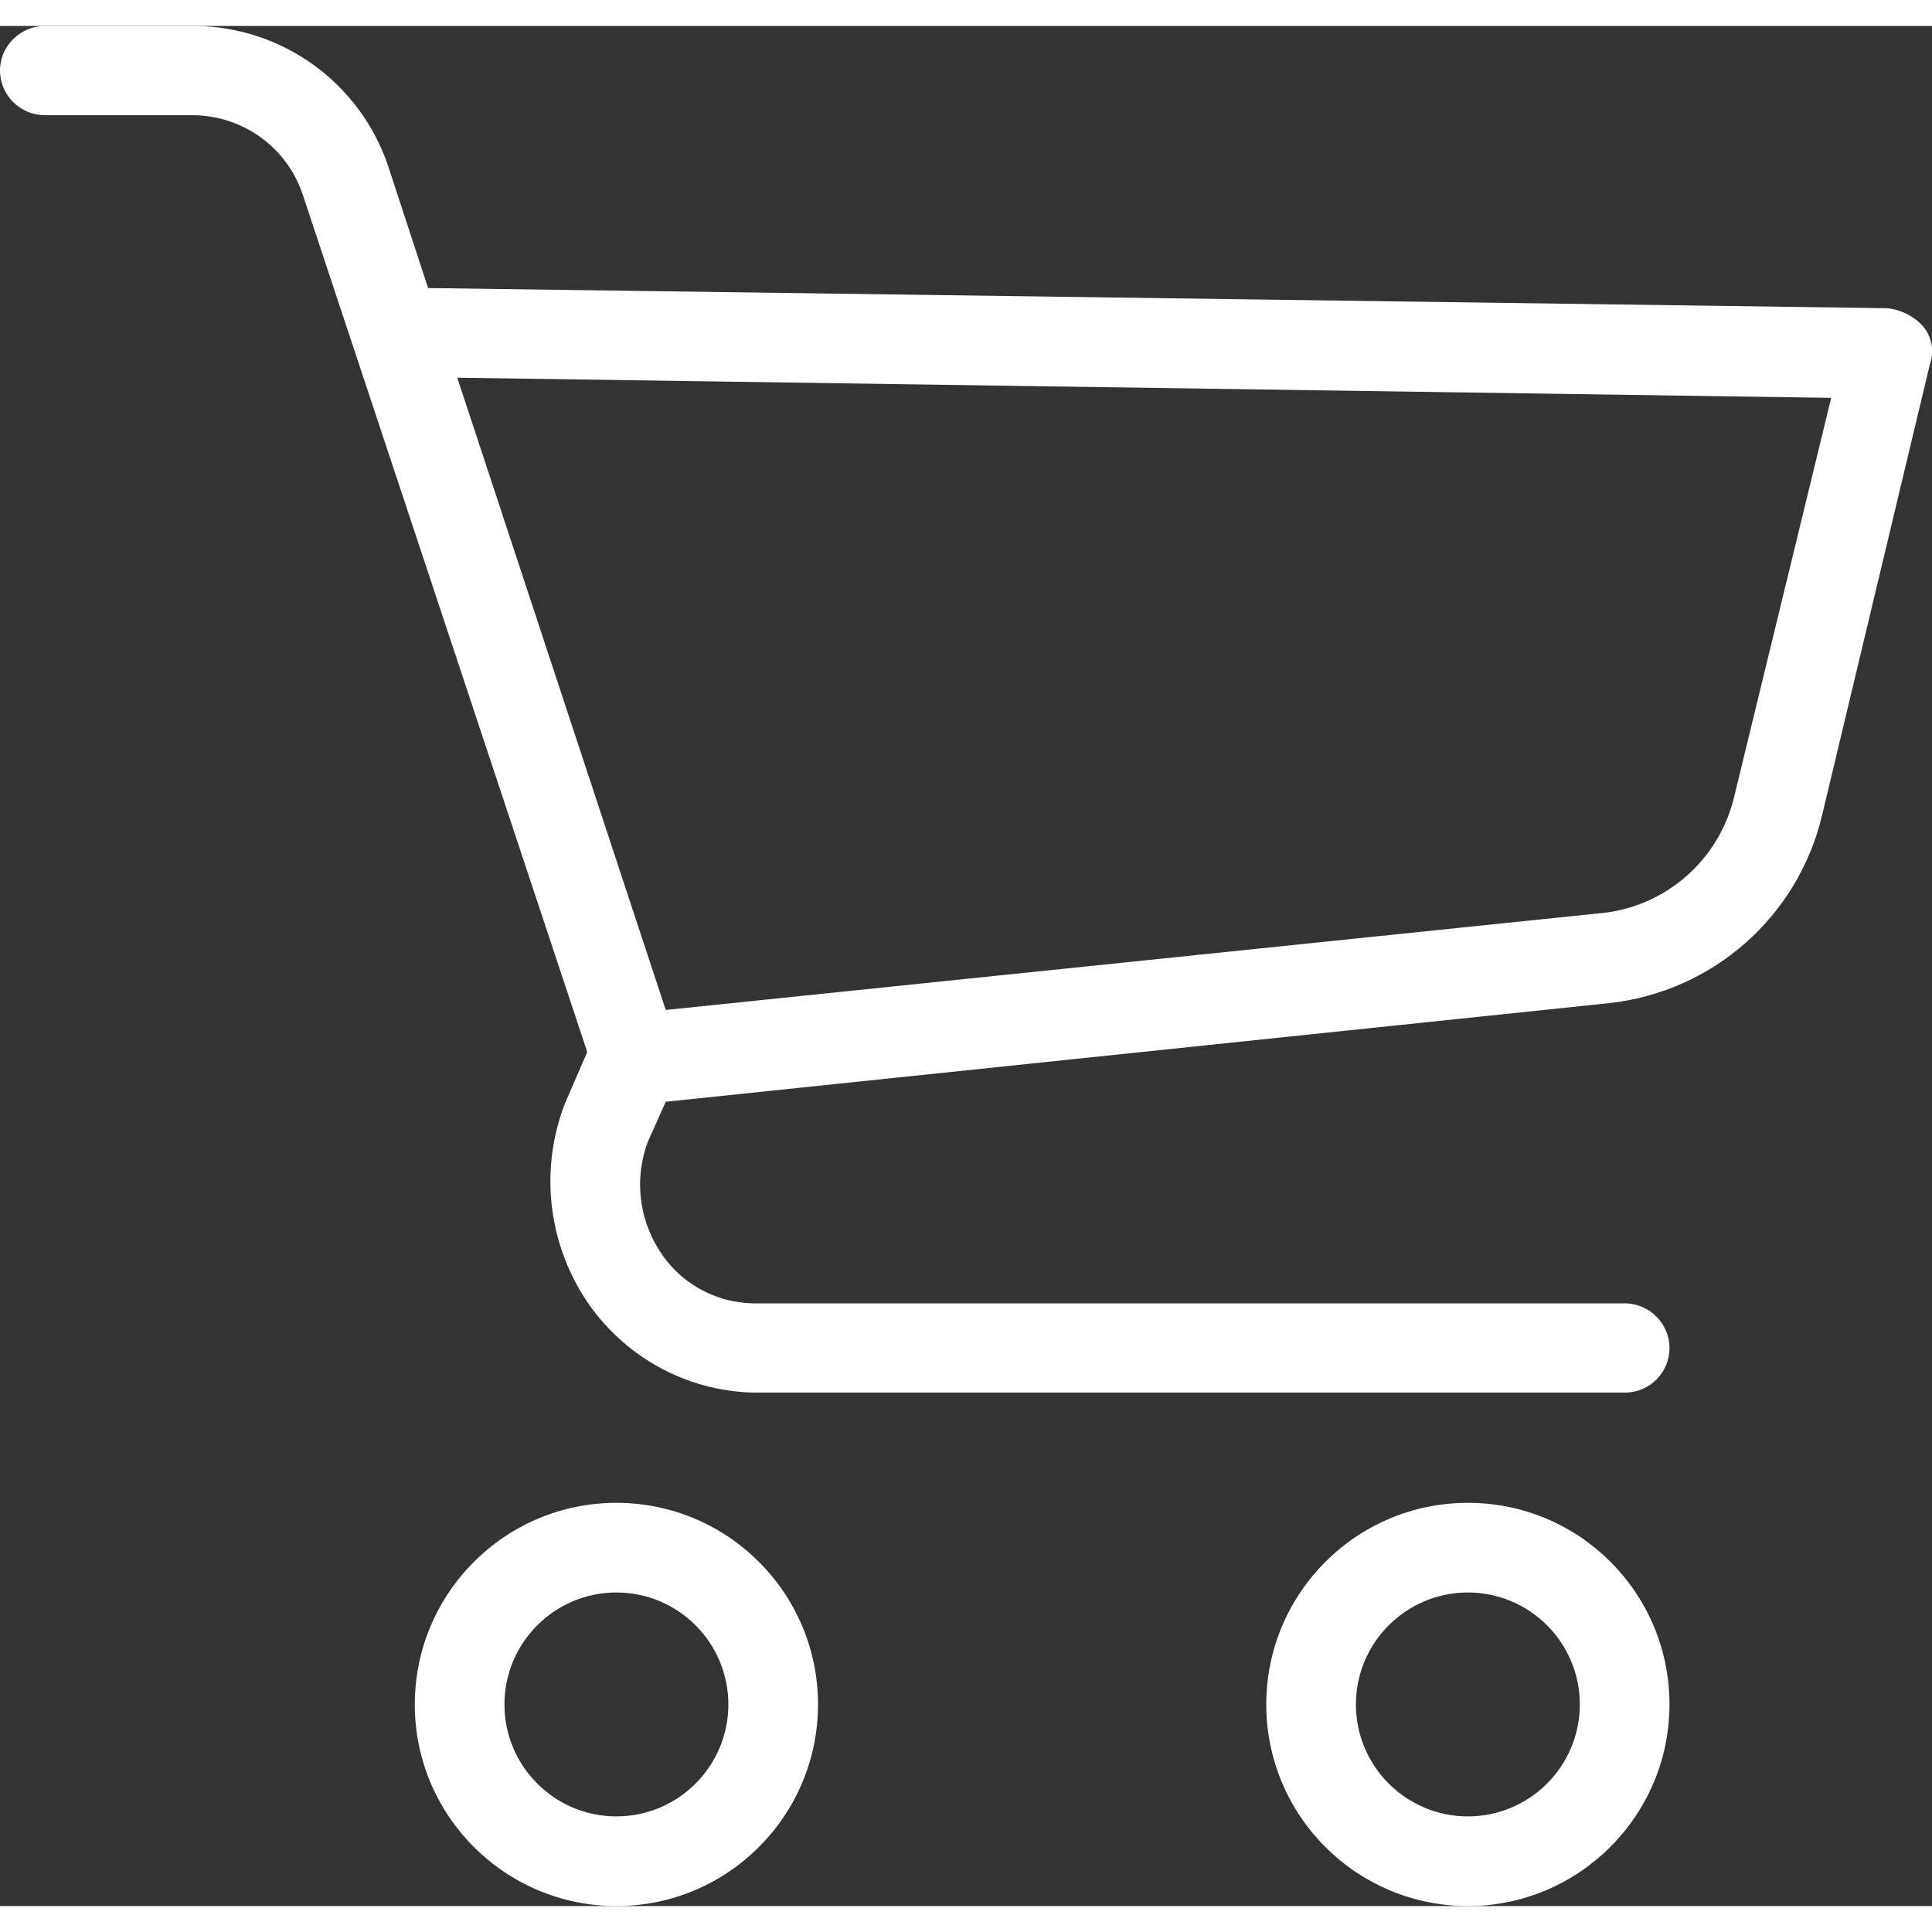 <?xml version="1.0" encoding="utf-8"?>
<!-- Generator: Adobe Illustrator 25.0.0, SVG Export Plug-In . SVG Version: 6.00 Build 0)  -->
<svg version="1.1" id="Capa_1" xmlns="http://www.w3.org/2000/svg" xmlns:xlink="http://www.w3.org/1999/xlink" x="0px" y="0px"
	 viewBox="0 0 450.4 438.3" style="enable-background:new 0 0 450.4 438.3;" xml:space="preserve" width="28" height="28">
<rect x="0" y="0" width="450.4" height="438.3" fill="#333333" stroke="none"/>
<style type="text/css">
	.st0{fill:#FFFFFF;}
</style>
<g>
	<g>
		<g>
			<path class="st0" d="M143.7,344.3c-26,0-47,21.1-47,47c0,26,21.1,47,47,47c26,0,47-21.1,47-47
				C190.7,365.3,169.6,344.3,143.7,344.3z M143.7,417.4c-14.4,0-26.1-11.7-26.1-26.1s11.7-26.1,26.1-26.1s26.1,11.7,26.1,26.1
				C169.8,405.7,158.1,417.4,143.7,417.4z"/>
			<path class="st0" d="M342.2,344.3c-26,0-47,21.1-47,47c0,26,21.1,47,47,47s47-21.1,47-47C389.2,365.3,368.2,344.3,342.2,344.3z
				 M342.2,417.4c-14.4,0-26.1-11.7-26.1-26.1s11.7-26.1,26.1-26.1s26.1,11.7,26.1,26.1C368.3,405.7,356.6,417.4,342.2,417.4z"/>
			<path class="st0" d="M448.3,70c-2.2-2.4-5.2-3.9-8.4-4.2L99.8,61.1l-9.4-28.7C83.8,13.2,65.8,0.2,45.5,0h-35C4.7,0,0,4.7,0,10.4
				s4.7,10.4,10.4,10.4h35c11.4,0.3,21.4,7.5,25.1,18.3l66.4,200.1l-5.2,12c-5.8,15-4.1,31.9,4.7,45.5c8.7,13.3,23.3,21.5,39.2,21.9
				h203.2c5.8,0,10.4-4.7,10.4-10.4s-4.7-10.4-10.4-10.4H175.5c-9-0.2-17.2-4.9-21.9-12.5c-4.7-7.5-5.7-16.8-2.6-25.1l4.2-9.4
				l220-23c24.2-2.7,44-20.2,49.6-43.9l25.1-105C451,75.9,450.4,72.5,448.3,70z M404.4,179.2c-3.4,15.2-16.3,26.5-31.9,27.7
				l-217.3,22.5L106.6,82l320.3,4.7L404.4,179.2z"/>
		</g>
	</g>
</g>
</svg>
